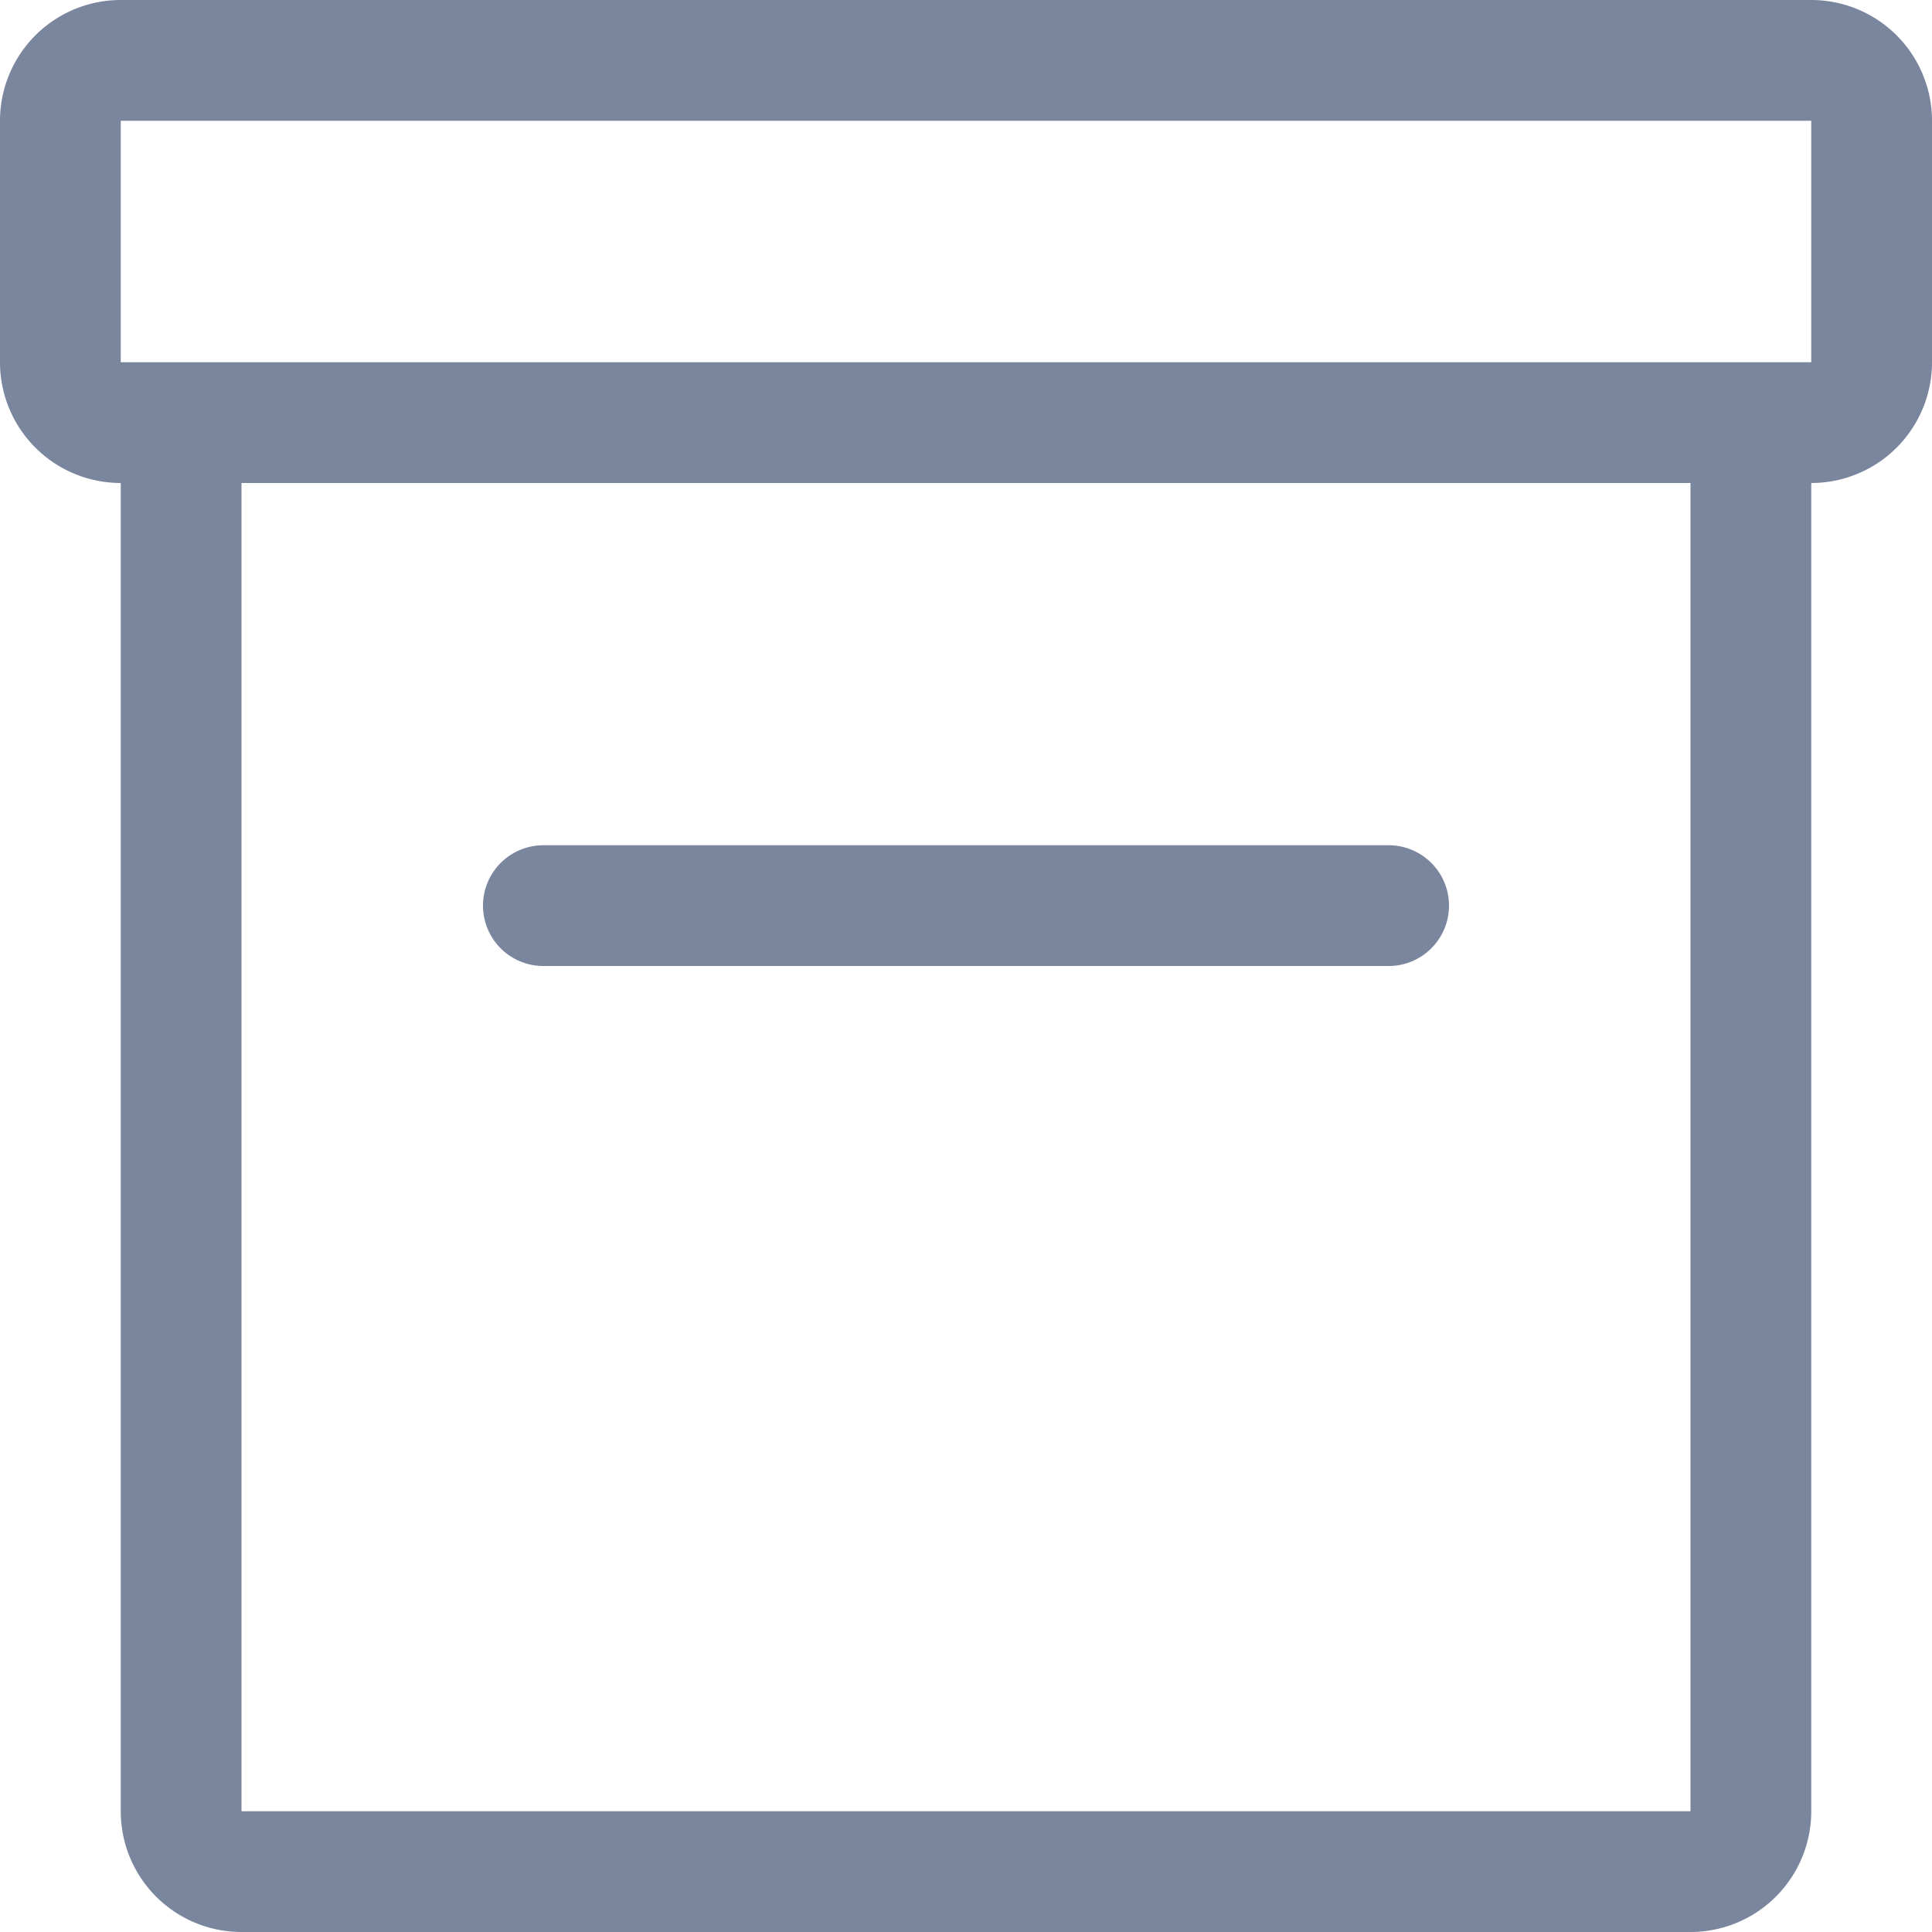 <svg xmlns="http://www.w3.org/2000/svg" width="16" height="16" fill="none"><path fill="#7A859E" fill-rule="evenodd" d="M1 1v2h14V1zM0 3a1 1 0 0 0 1 1v11a1 1 0 0 0 1 1h12a1 1 0 0 0 1-1V4a1 1 0 0 0 1-1V1a1 1 0 0 0-1-1H1a1 1 0 0 0-1 1zm2 12V4h12v11zm2.5-8a.5.5 0 1 0 0 1h7a.5.5 0 0 0 0-1z" clip-rule="evenodd"/></svg>